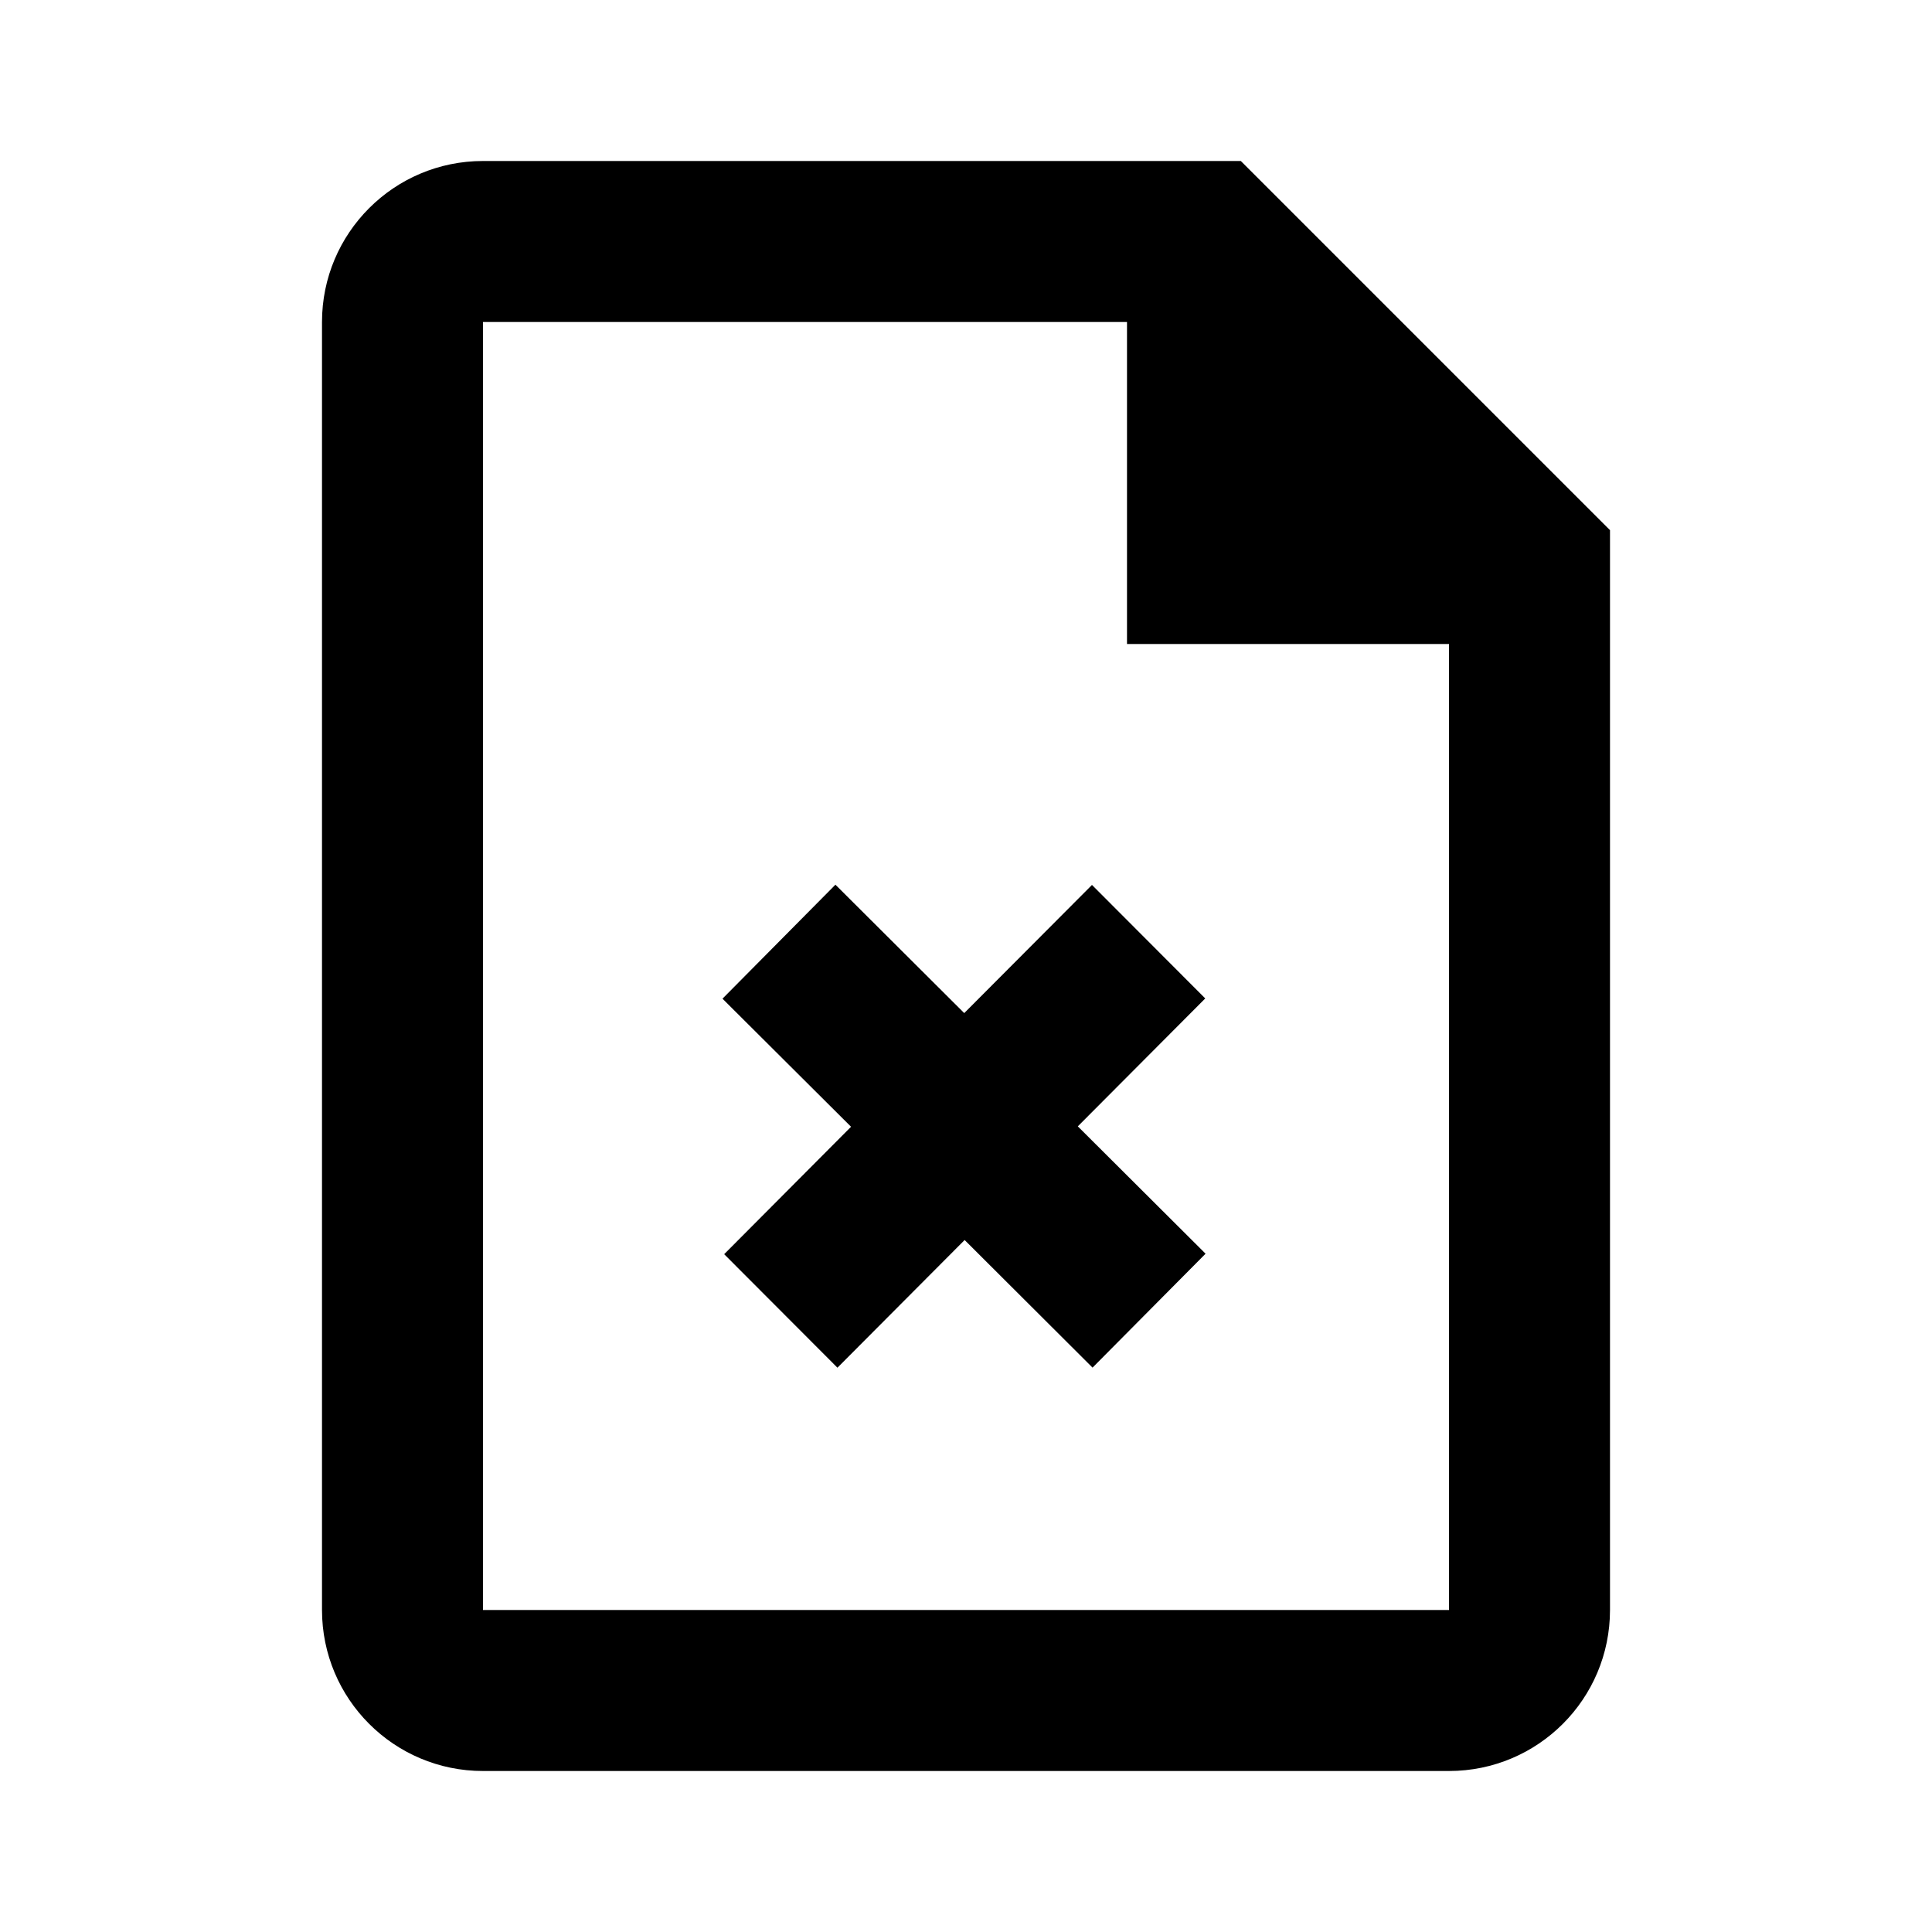 <svg width="24" height="24" viewBox="0 0 24 24" fill="none" xmlns="http://www.w3.org/2000/svg">
<path fill-rule="evenodd" clip-rule="evenodd" d="M6 2C4.895 2 4 2.895 4 4V20C4 21.105 4.895 22 6 22H18C19.105 22 20 21.105 20 20V6.586L19.707 6.293L19.707 6.293L15.707 2.293L15.707 2.293L15.414 2H6ZM14 8V4H6V20H18V8H14ZM8.975 12.406L10.572 13.997L8.996 15.58L10.403 16.99L11.983 15.404L13.572 16.989L14.976 15.574L13.389 13.992L14.972 12.403L13.565 10.993L11.978 12.585L10.378 10.99L8.975 12.406Z" fill="black"/>
</svg>
